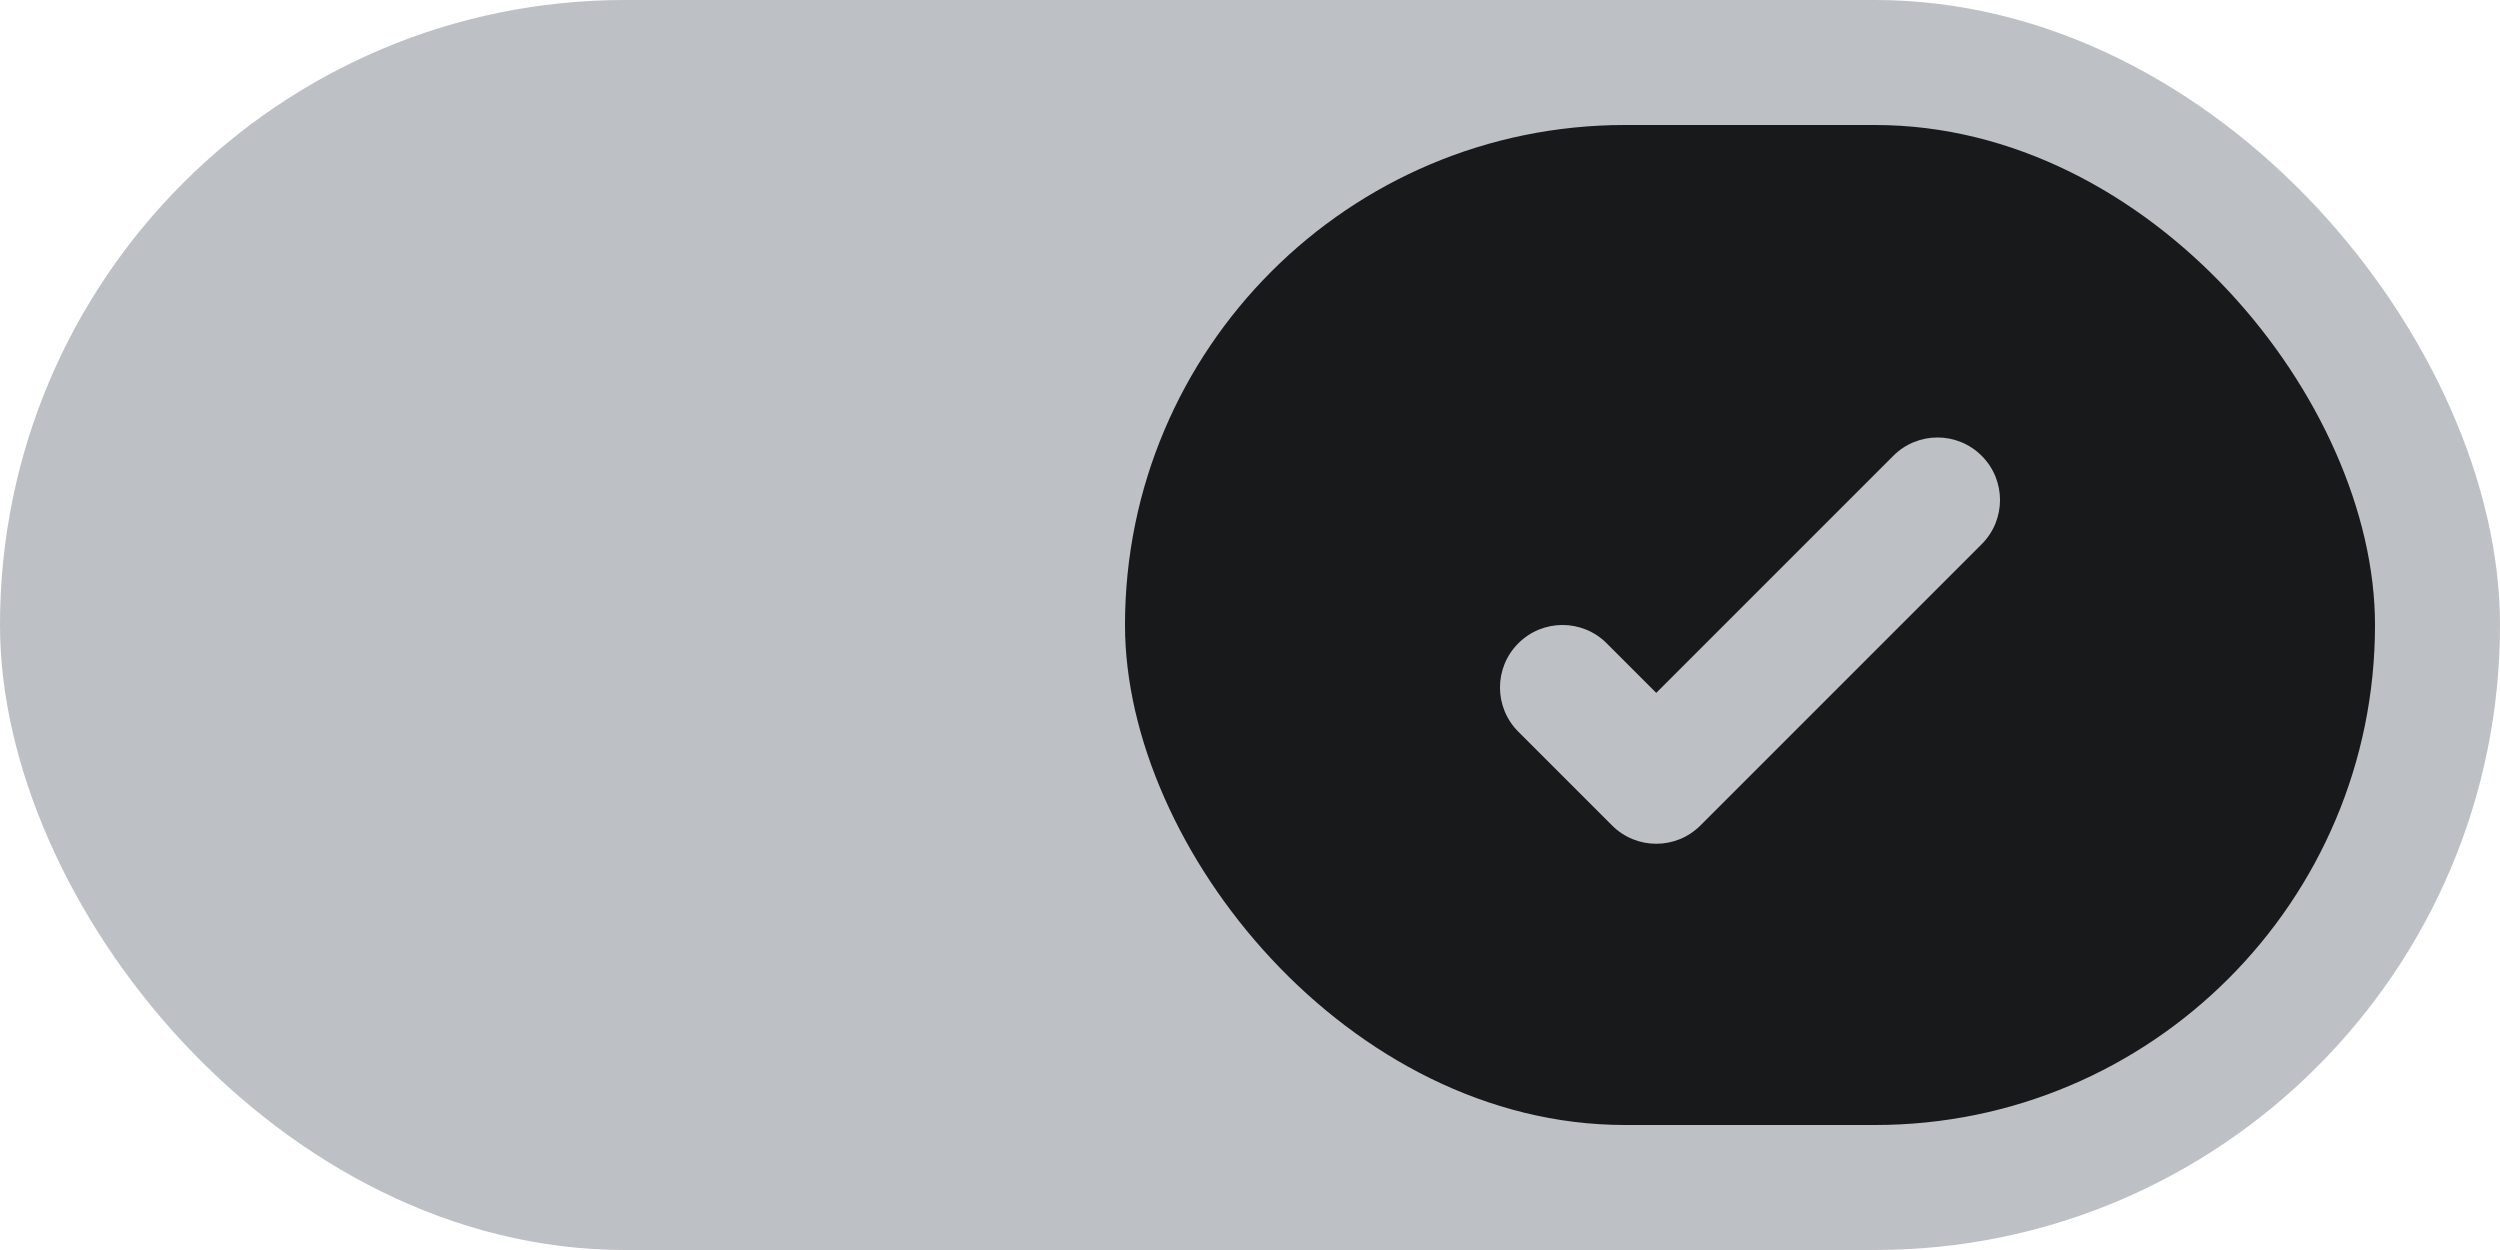 <svg xmlns="http://www.w3.org/2000/svg" width="40" height="20" fill="none" viewBox="0 0 40 20"><rect width="40" height="20" fill="#BDC0C4" rx="10"/><rect width="20" height="16" x="18" y="2" fill="#18191A" rx="8"/><path fill="#BDC0C4" fill-rule="evenodd" d="M31.707 7.293C32.098 7.683 32.098 8.317 31.707 8.707L27.207 13.207C26.817 13.598 26.183 13.598 25.793 13.207L24.293 11.707C23.902 11.317 23.902 10.683 24.293 10.293C24.683 9.902 25.317 9.902 25.707 10.293L26.5 11.086L30.293 7.293C30.683 6.902 31.317 6.902 31.707 7.293Z" clip-rule="evenodd"/></svg>